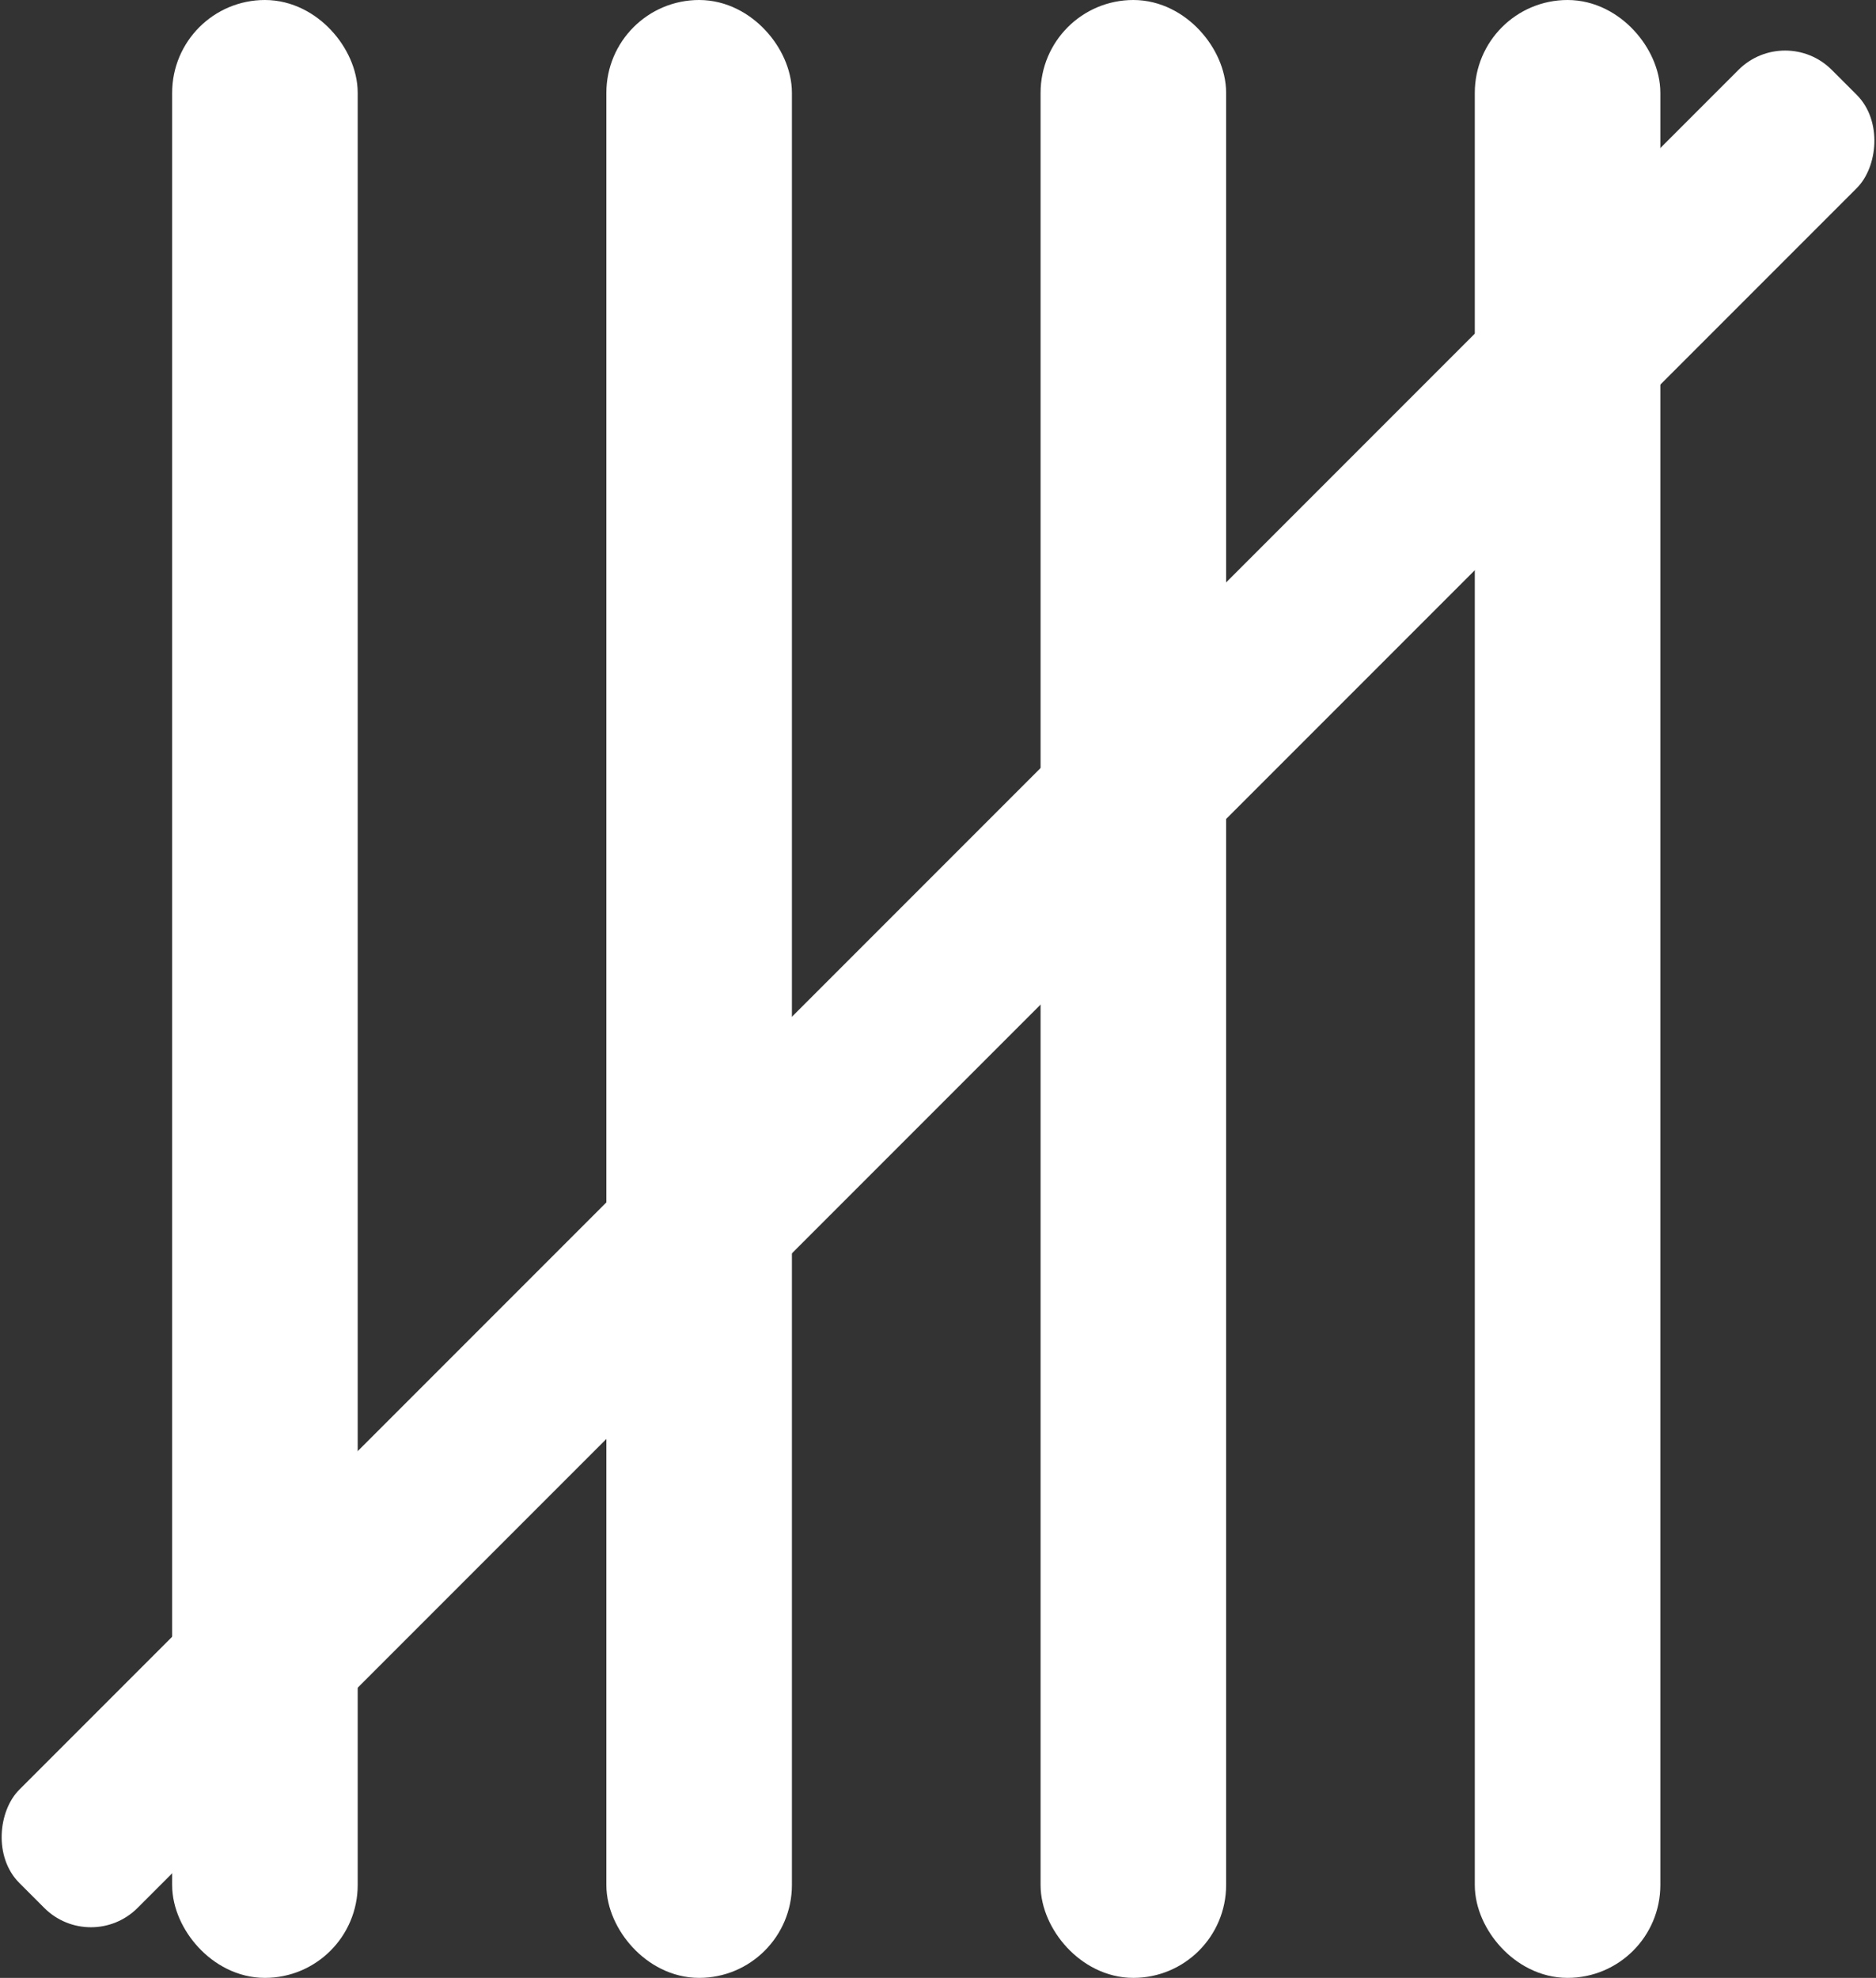 <svg xmlns="http://www.w3.org/2000/svg" viewBox="0 0 148.32 156.32"><rect x="0" y="0" width="148.32" height="156.32" fill="#333333" stroke="none"/><defs><style>.cls-1,.cls-2{fill:#ffffff;stroke:#ffffff;stroke-miterlimit:10;}.cls-1{stroke-width:5px;}.cls-2{stroke-width:0.75px;}</style></defs><title>tally_marks_5</title><g id="Ebene_2" data-name="Ebene 2"><g id="Ebene_1-2" data-name="Ebene 1"><rect class="cls-1" x="16.11" y="2.5" width="9.67" height="151.32" rx="4.84" ry="4.84"/><rect class="cls-1" x="50.44" y="2.5" width="9.67" height="151.32" rx="4.84" ry="4.84"/><rect class="cls-1" x="84.77" y="2.5" width="9.67" height="151.32" rx="4.84" ry="4.84"/><rect class="cls-1" x="119.1" y="2.5" width="9.67" height="151.32" rx="4.84" ry="4.84"/><rect class="cls-2" x="67.92" y="-22.79" width="12.47" height="201.9" rx="4.84" ry="4.84" transform="translate(71.33 185.86) rotate(-135)"/></g></g></svg>